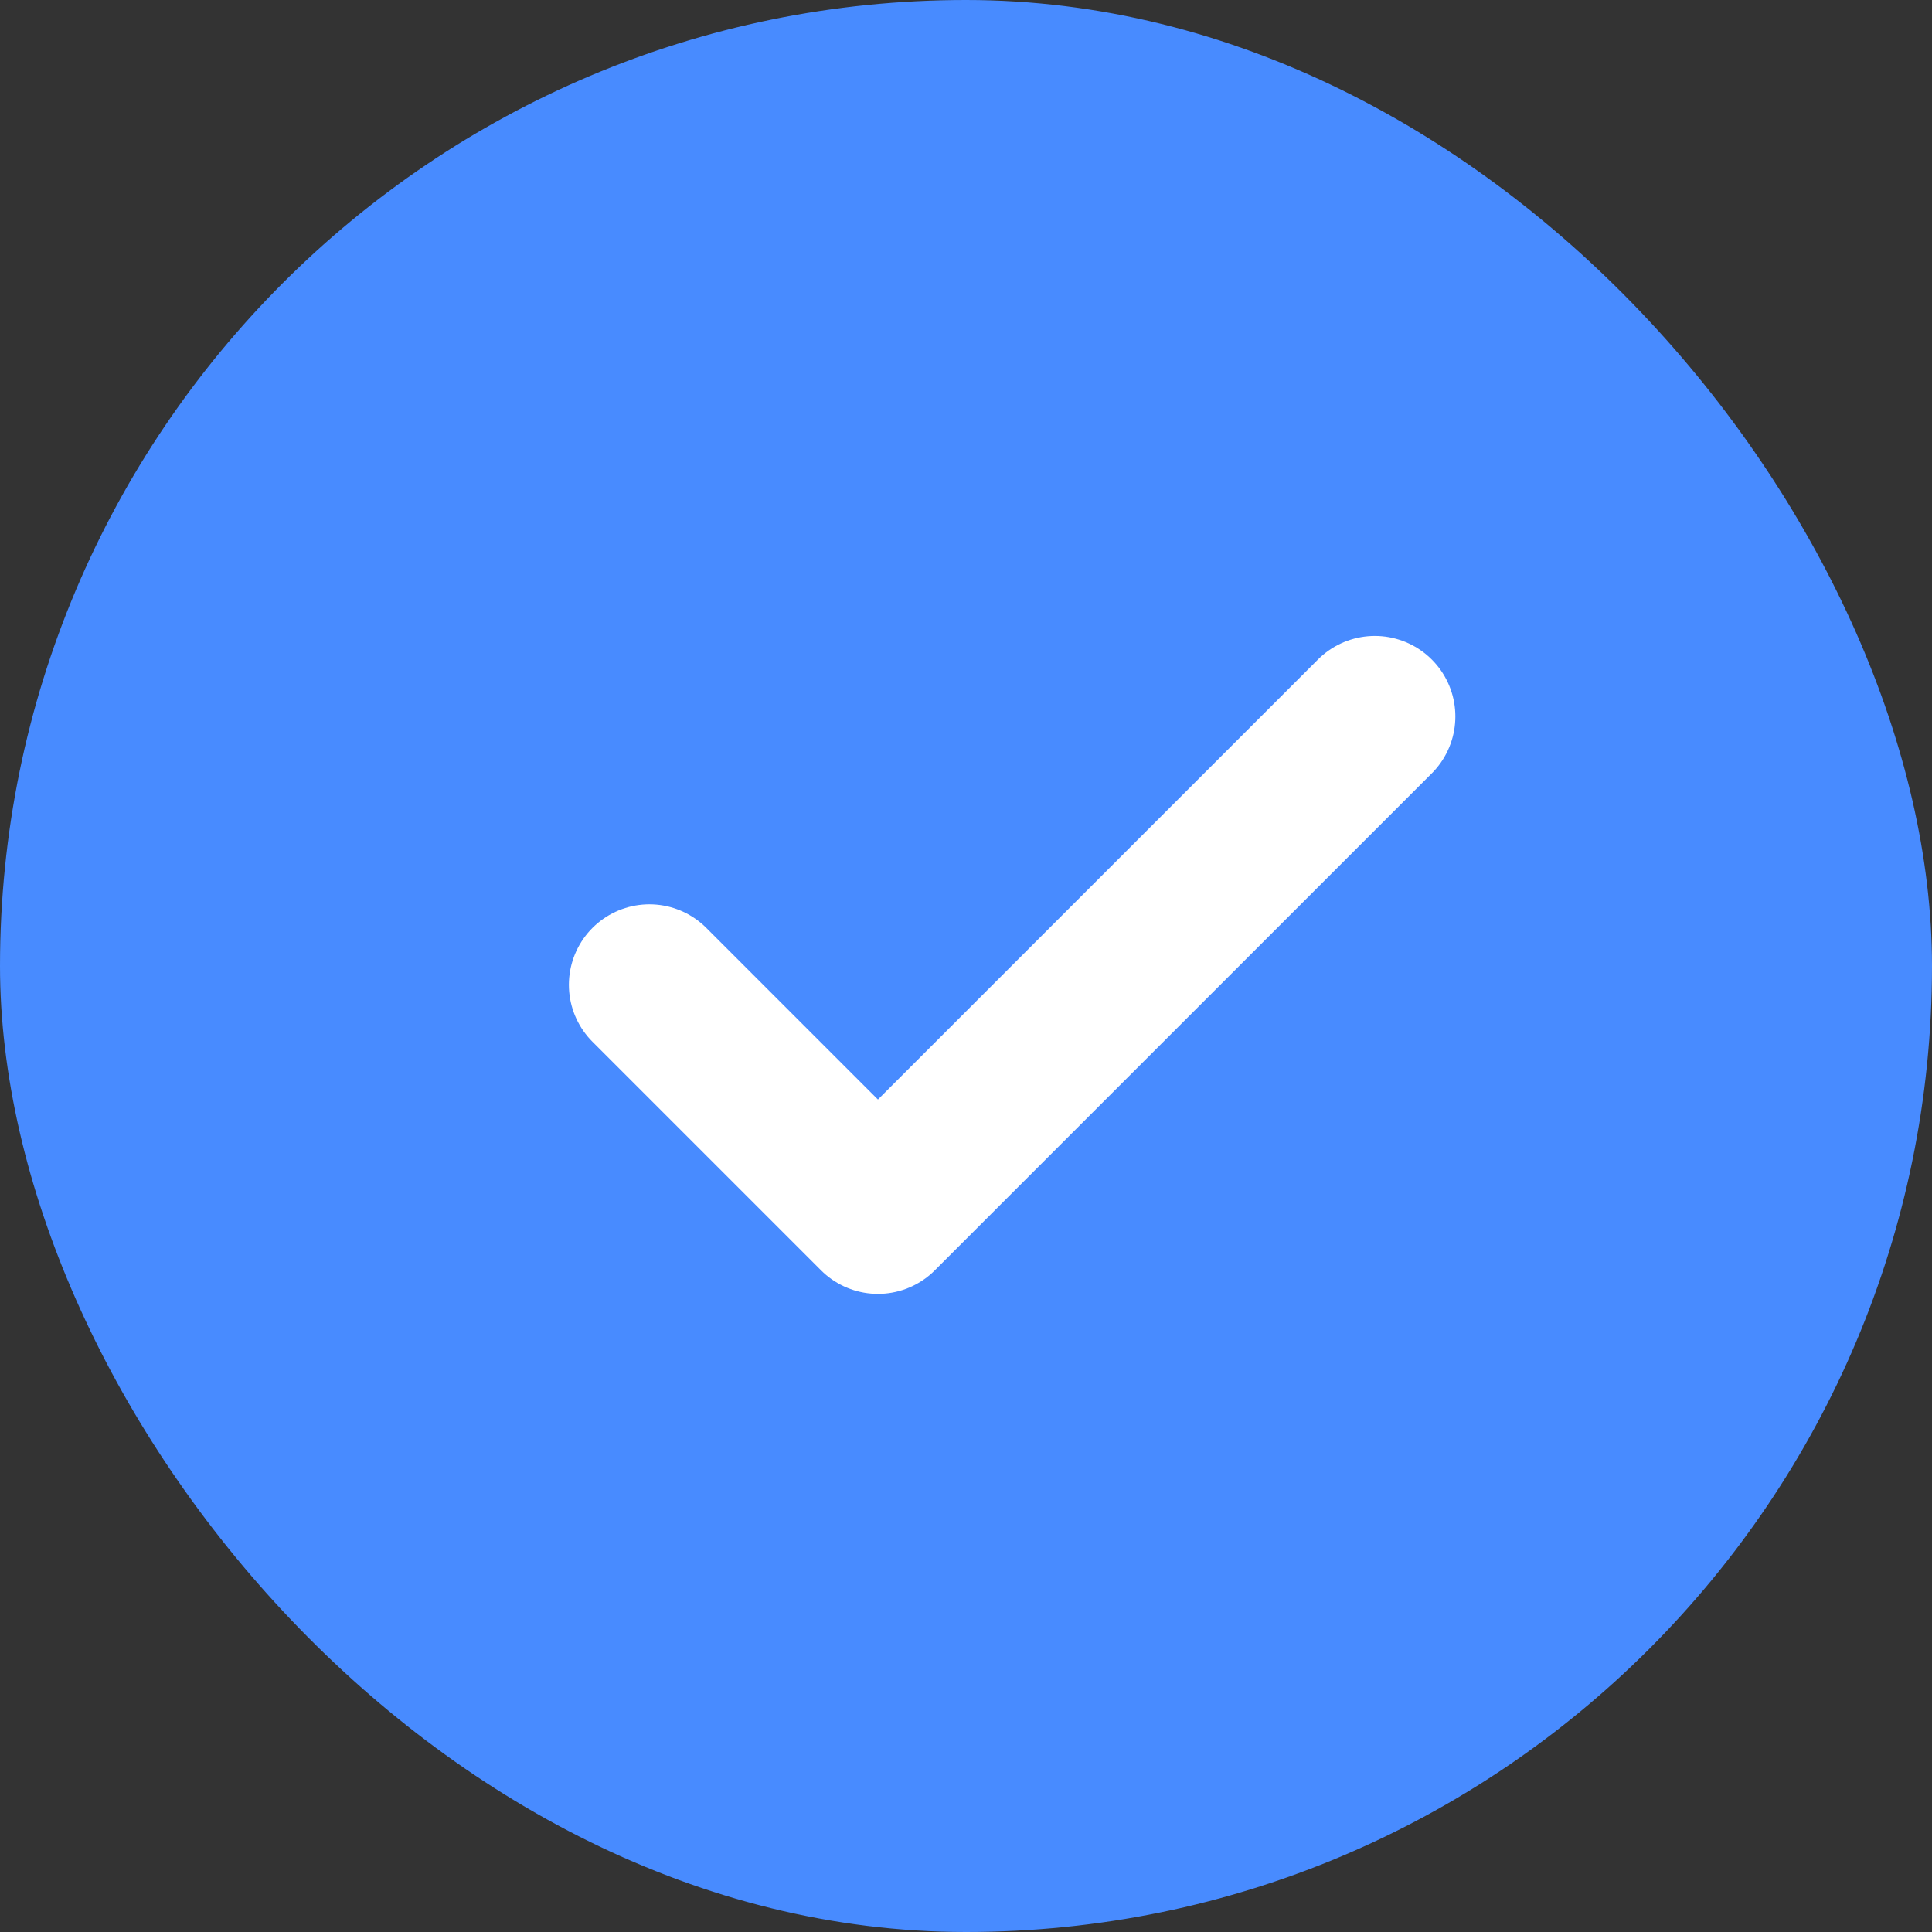 <svg width="24" height="24" viewBox="0 0 24 24" fill="none" xmlns="http://www.w3.org/2000/svg">
<rect x="0" y="0" width="24" height="24" fill="#333333" stroke="none"/>
<rect width="24" height="24" rx="12" fill="#488BFF"/>
<path d="M8.067 12.234L10.906 15.073L17.079 8.9" stroke="white" stroke-width="2" stroke-linecap="round" stroke-linejoin="round"/>
</svg>
